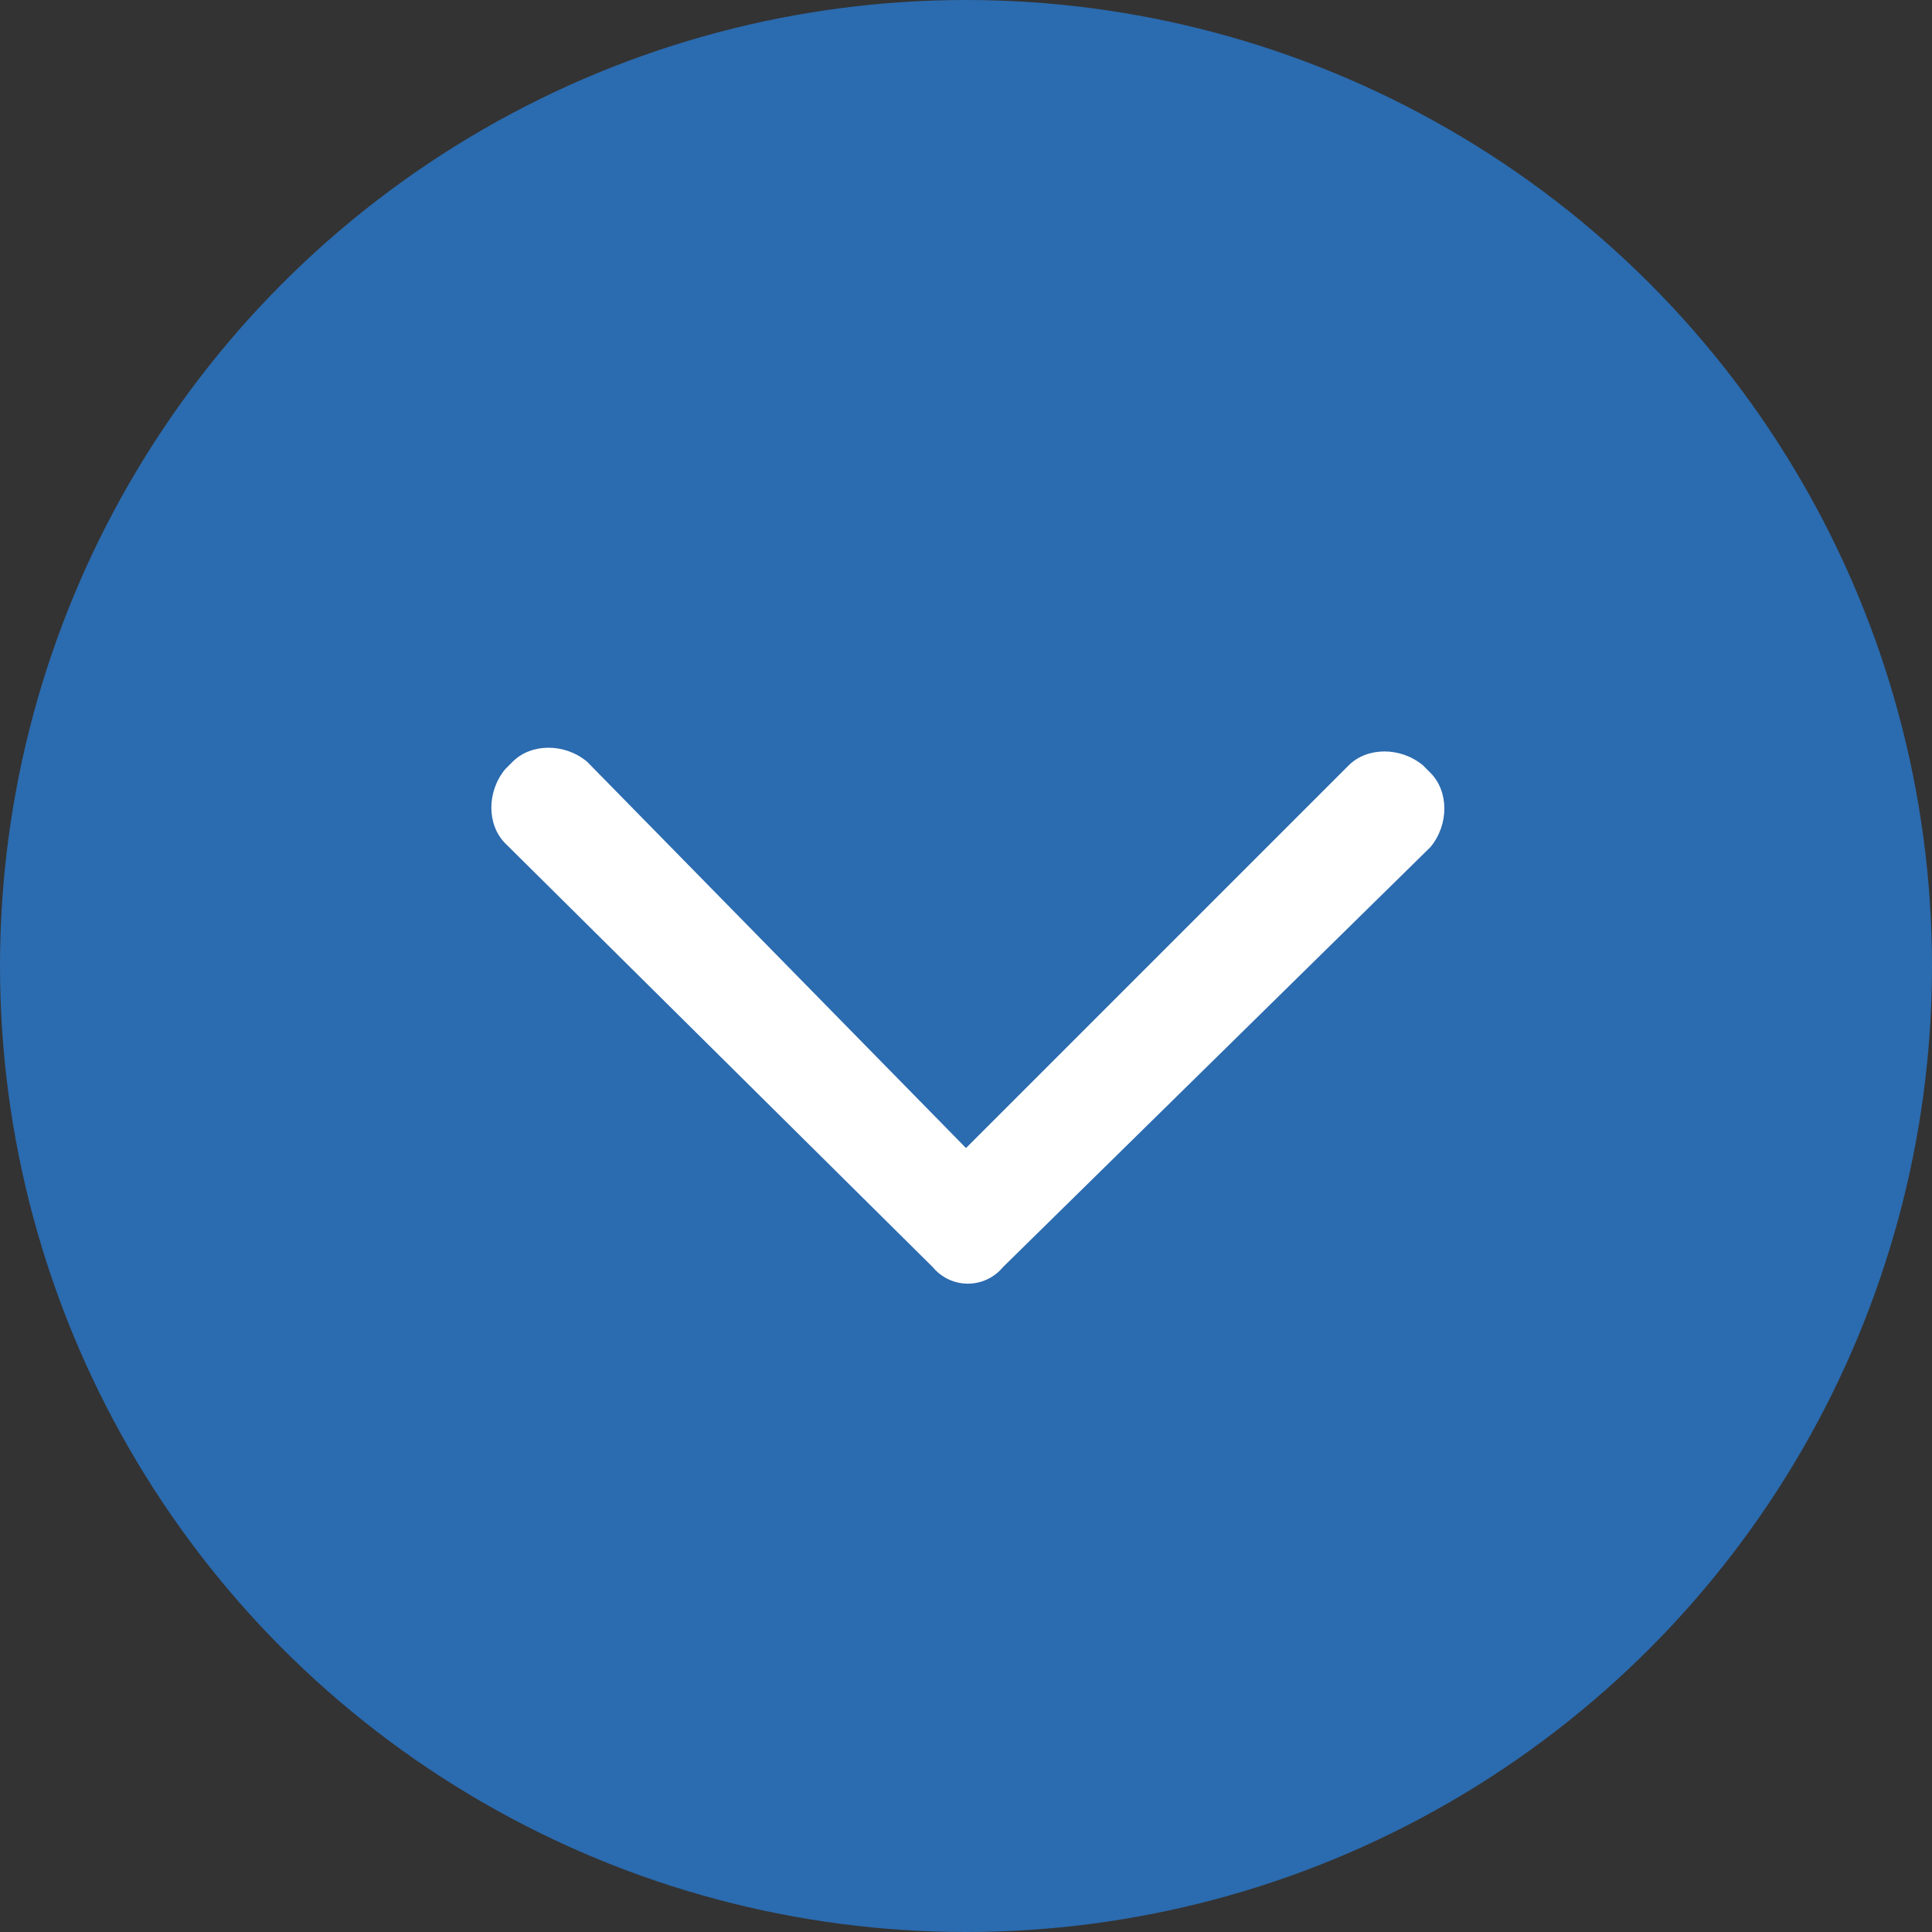 <?xml version="1.0" encoding="utf-8"?>
<!-- Generator: Adobe Illustrator 24.0.0, SVG Export Plug-In . SVG Version: 6.00 Build 0)  -->
<svg version="1.1" id="Layer_1" xmlns="http://www.w3.org/2000/svg" xmlns:xlink="http://www.w3.org/1999/xlink" x="0px" y="0px"
	 viewBox="0 0 52 52" style="enable-background:new 0 0 52 52;" xml:space="preserve">
<rect x="0" y="0" width="52" height="52" fill="#333333" stroke="none"/>
<style type="text/css">
	.st0{fill-rule:evenodd;clip-rule:evenodd;fill:#2B6BAF;}
	.st1{fill:#FFFFFF;}
</style>
<title>Group 9</title>
<desc>Created with Sketch.</desc>
<g id="Page-1">
	<g id="Artboard" transform="translate(-1062, -4550)">
		<g id="Group-9" transform="translate(1062, 4550)">
			<circle id="Oval" class="st0" cx="26" cy="26" r="26"/>
		</g>
	</g>
</g>
<path class="st1" d="M25.1,34.1L13.6,22.7c-0.5-0.5-0.5-1.4,0-2l0.2-0.2c0.5-0.5,1.4-0.5,2,0L26,30.9l10.3-10.3c0.5-0.5,1.4-0.5,2,0
	l0.2,0.2c0.5,0.5,0.5,1.4,0,2L27,34.1C26.5,34.7,25.6,34.7,25.1,34.1L25.1,34.1z"/>
</svg>
